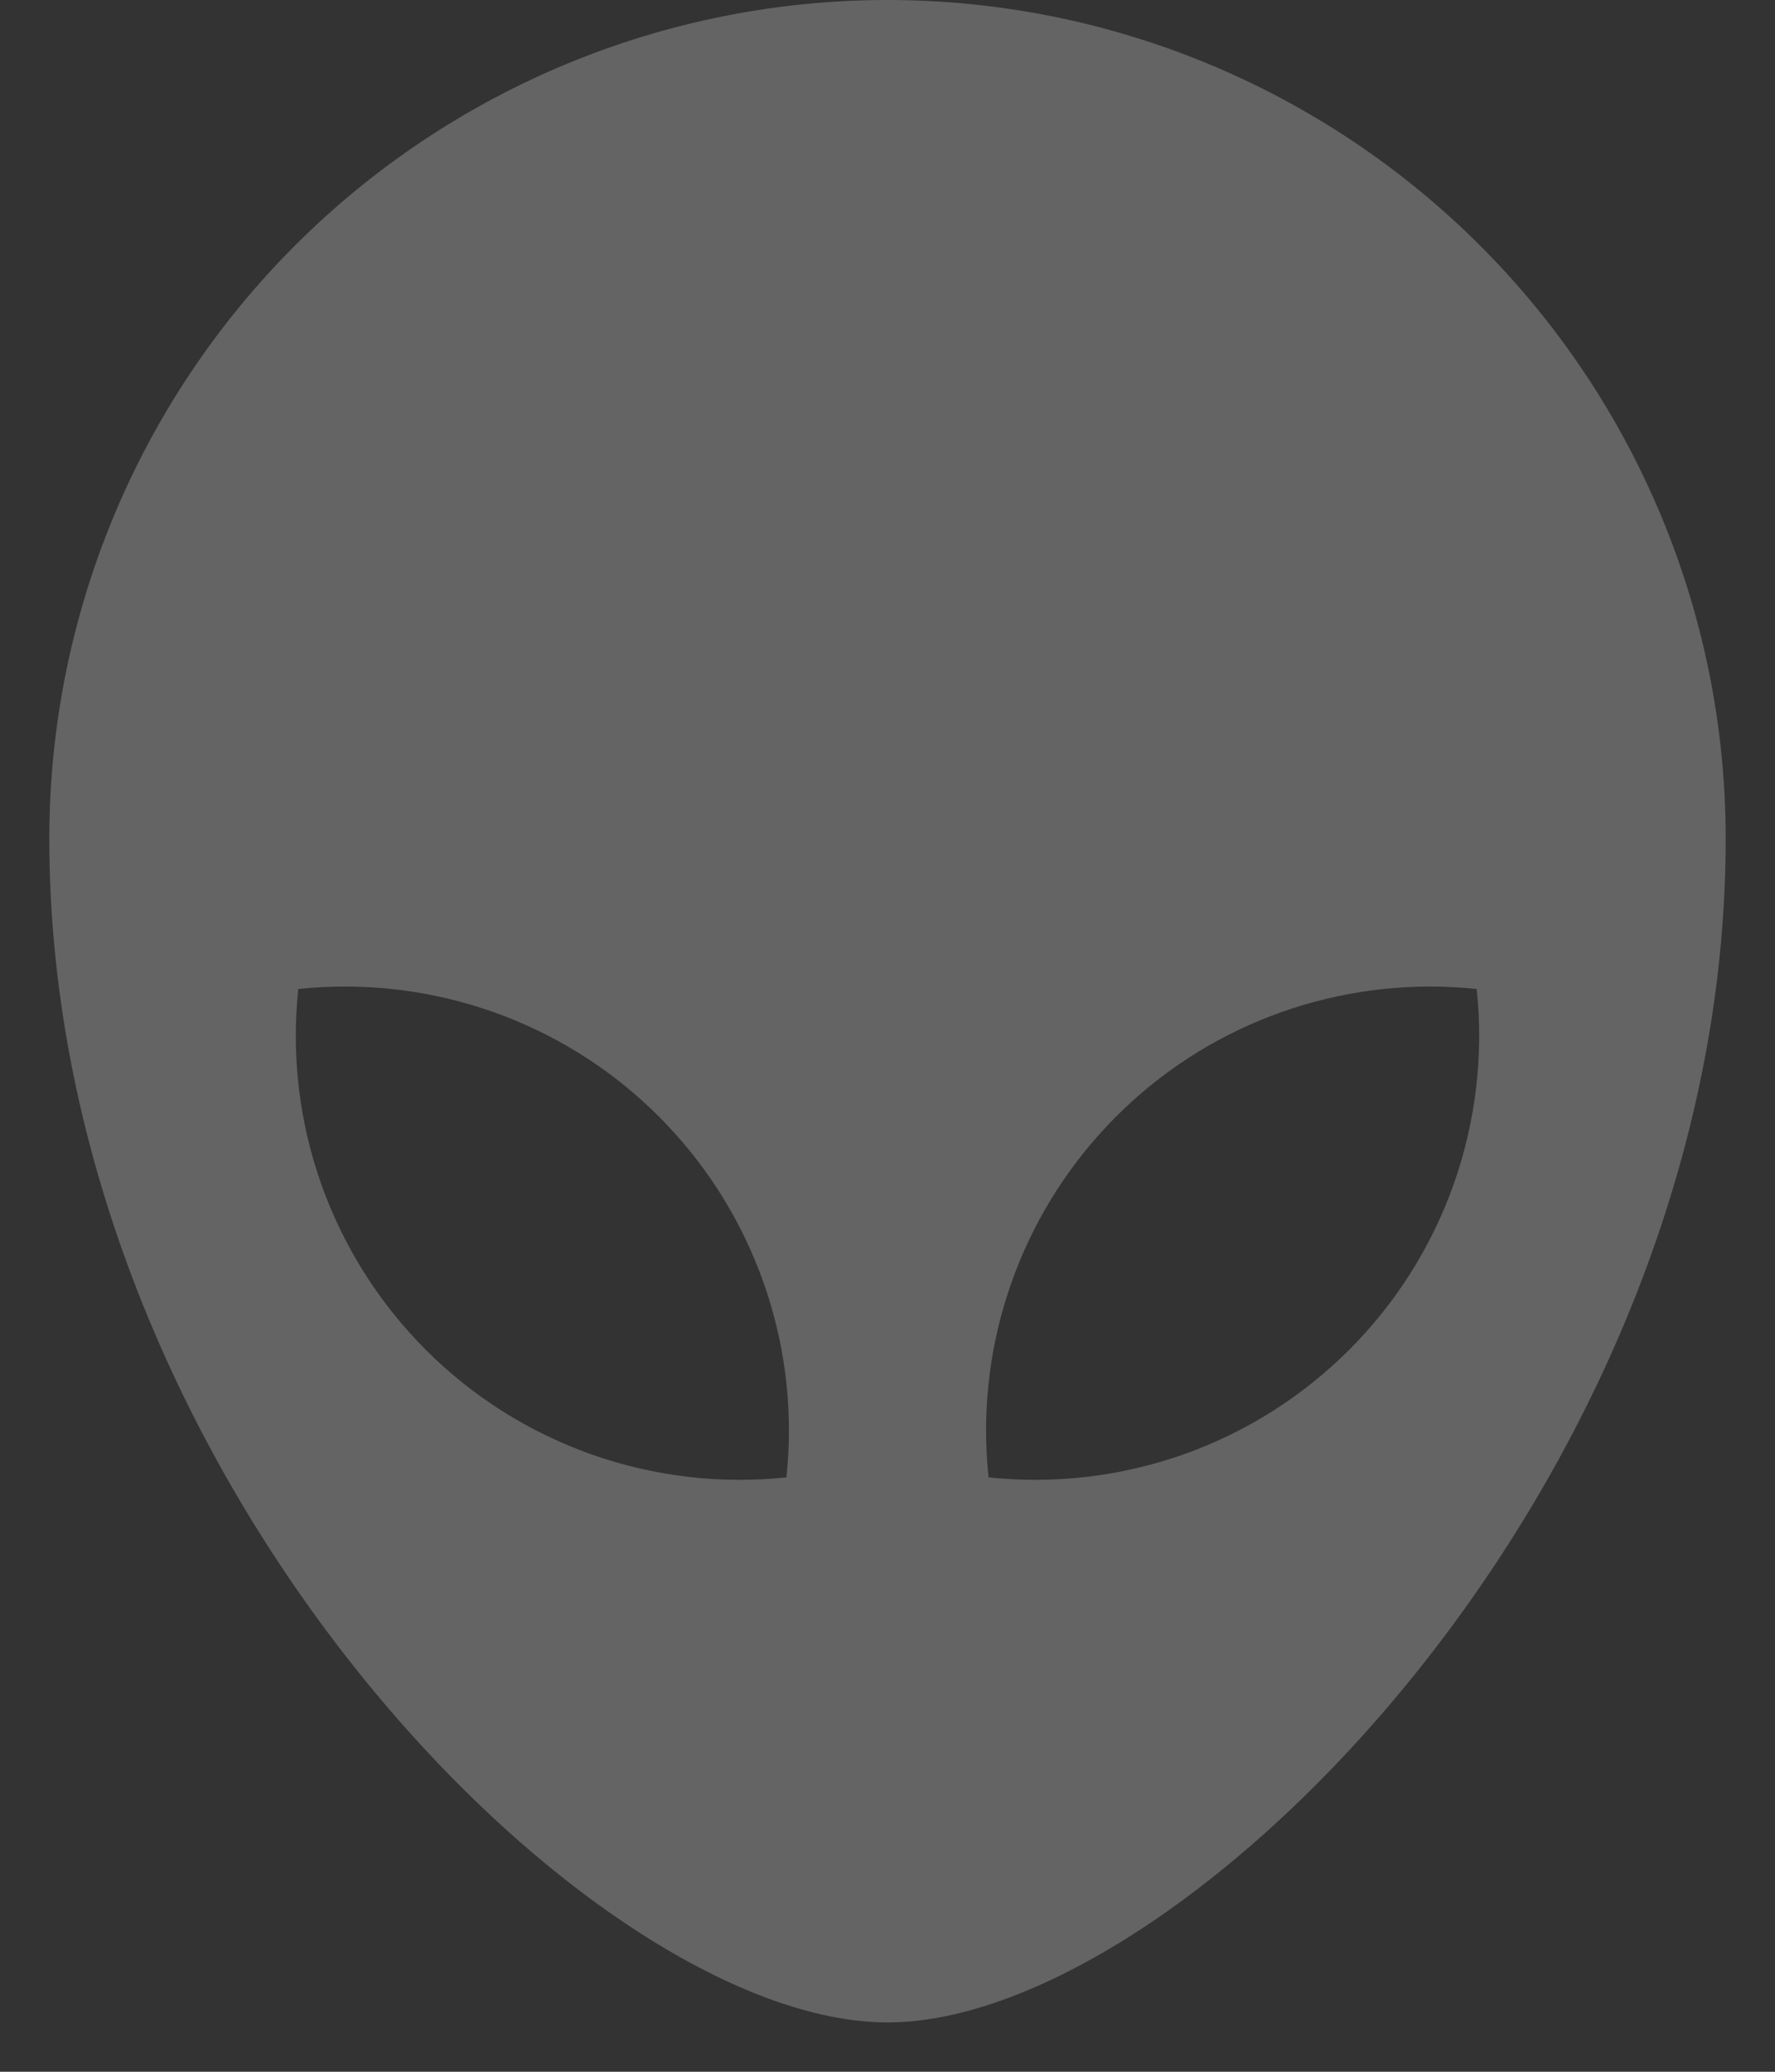 <svg width="18" height="21" viewBox="0 0 18 21" fill="none" xmlns="http://www.w3.org/2000/svg">
<rect x="0" y="0" width="18" height="21" fill="#333333" stroke="none"/>
<path opacity="0.24" d="M9 0C11.254 0 13.416 0.896 15.01 2.49C16.605 4.084 17.5 6.246 17.5 8.5C17.5 15 12 20.5 9 20.5C6 20.5 0.5 15 0.5 8.5C0.5 6.246 1.396 4.084 2.99 2.49C4.584 0.896 6.746 0 9 0ZM14.5 10C13.869 10 13.245 10.133 12.669 10.389C12.092 10.646 11.576 11.021 11.154 11.491C10.732 11.96 10.414 12.512 10.219 13.113C10.024 13.713 9.958 14.348 10.025 14.975C10.692 15.046 11.367 14.966 12 14.743C12.633 14.519 13.207 14.157 13.682 13.682C14.157 13.207 14.519 12.633 14.743 12C14.966 11.367 15.046 10.692 14.975 10.025C14.817 10.008 14.659 10 14.5 10ZM3.5 10C3.34 10 3.181 10.008 3.025 10.025C2.954 10.692 3.033 11.367 3.257 12C3.481 12.633 3.843 13.207 4.318 13.682C4.792 14.157 5.367 14.519 6 14.743C6.633 14.966 7.308 15.046 7.975 14.975C8.042 14.348 7.976 13.713 7.781 13.113C7.586 12.512 7.268 11.96 6.846 11.491C6.424 11.021 5.908 10.646 5.331 10.389C4.755 10.133 4.131 10 3.5 10Z" fill="white"/>
</svg>
